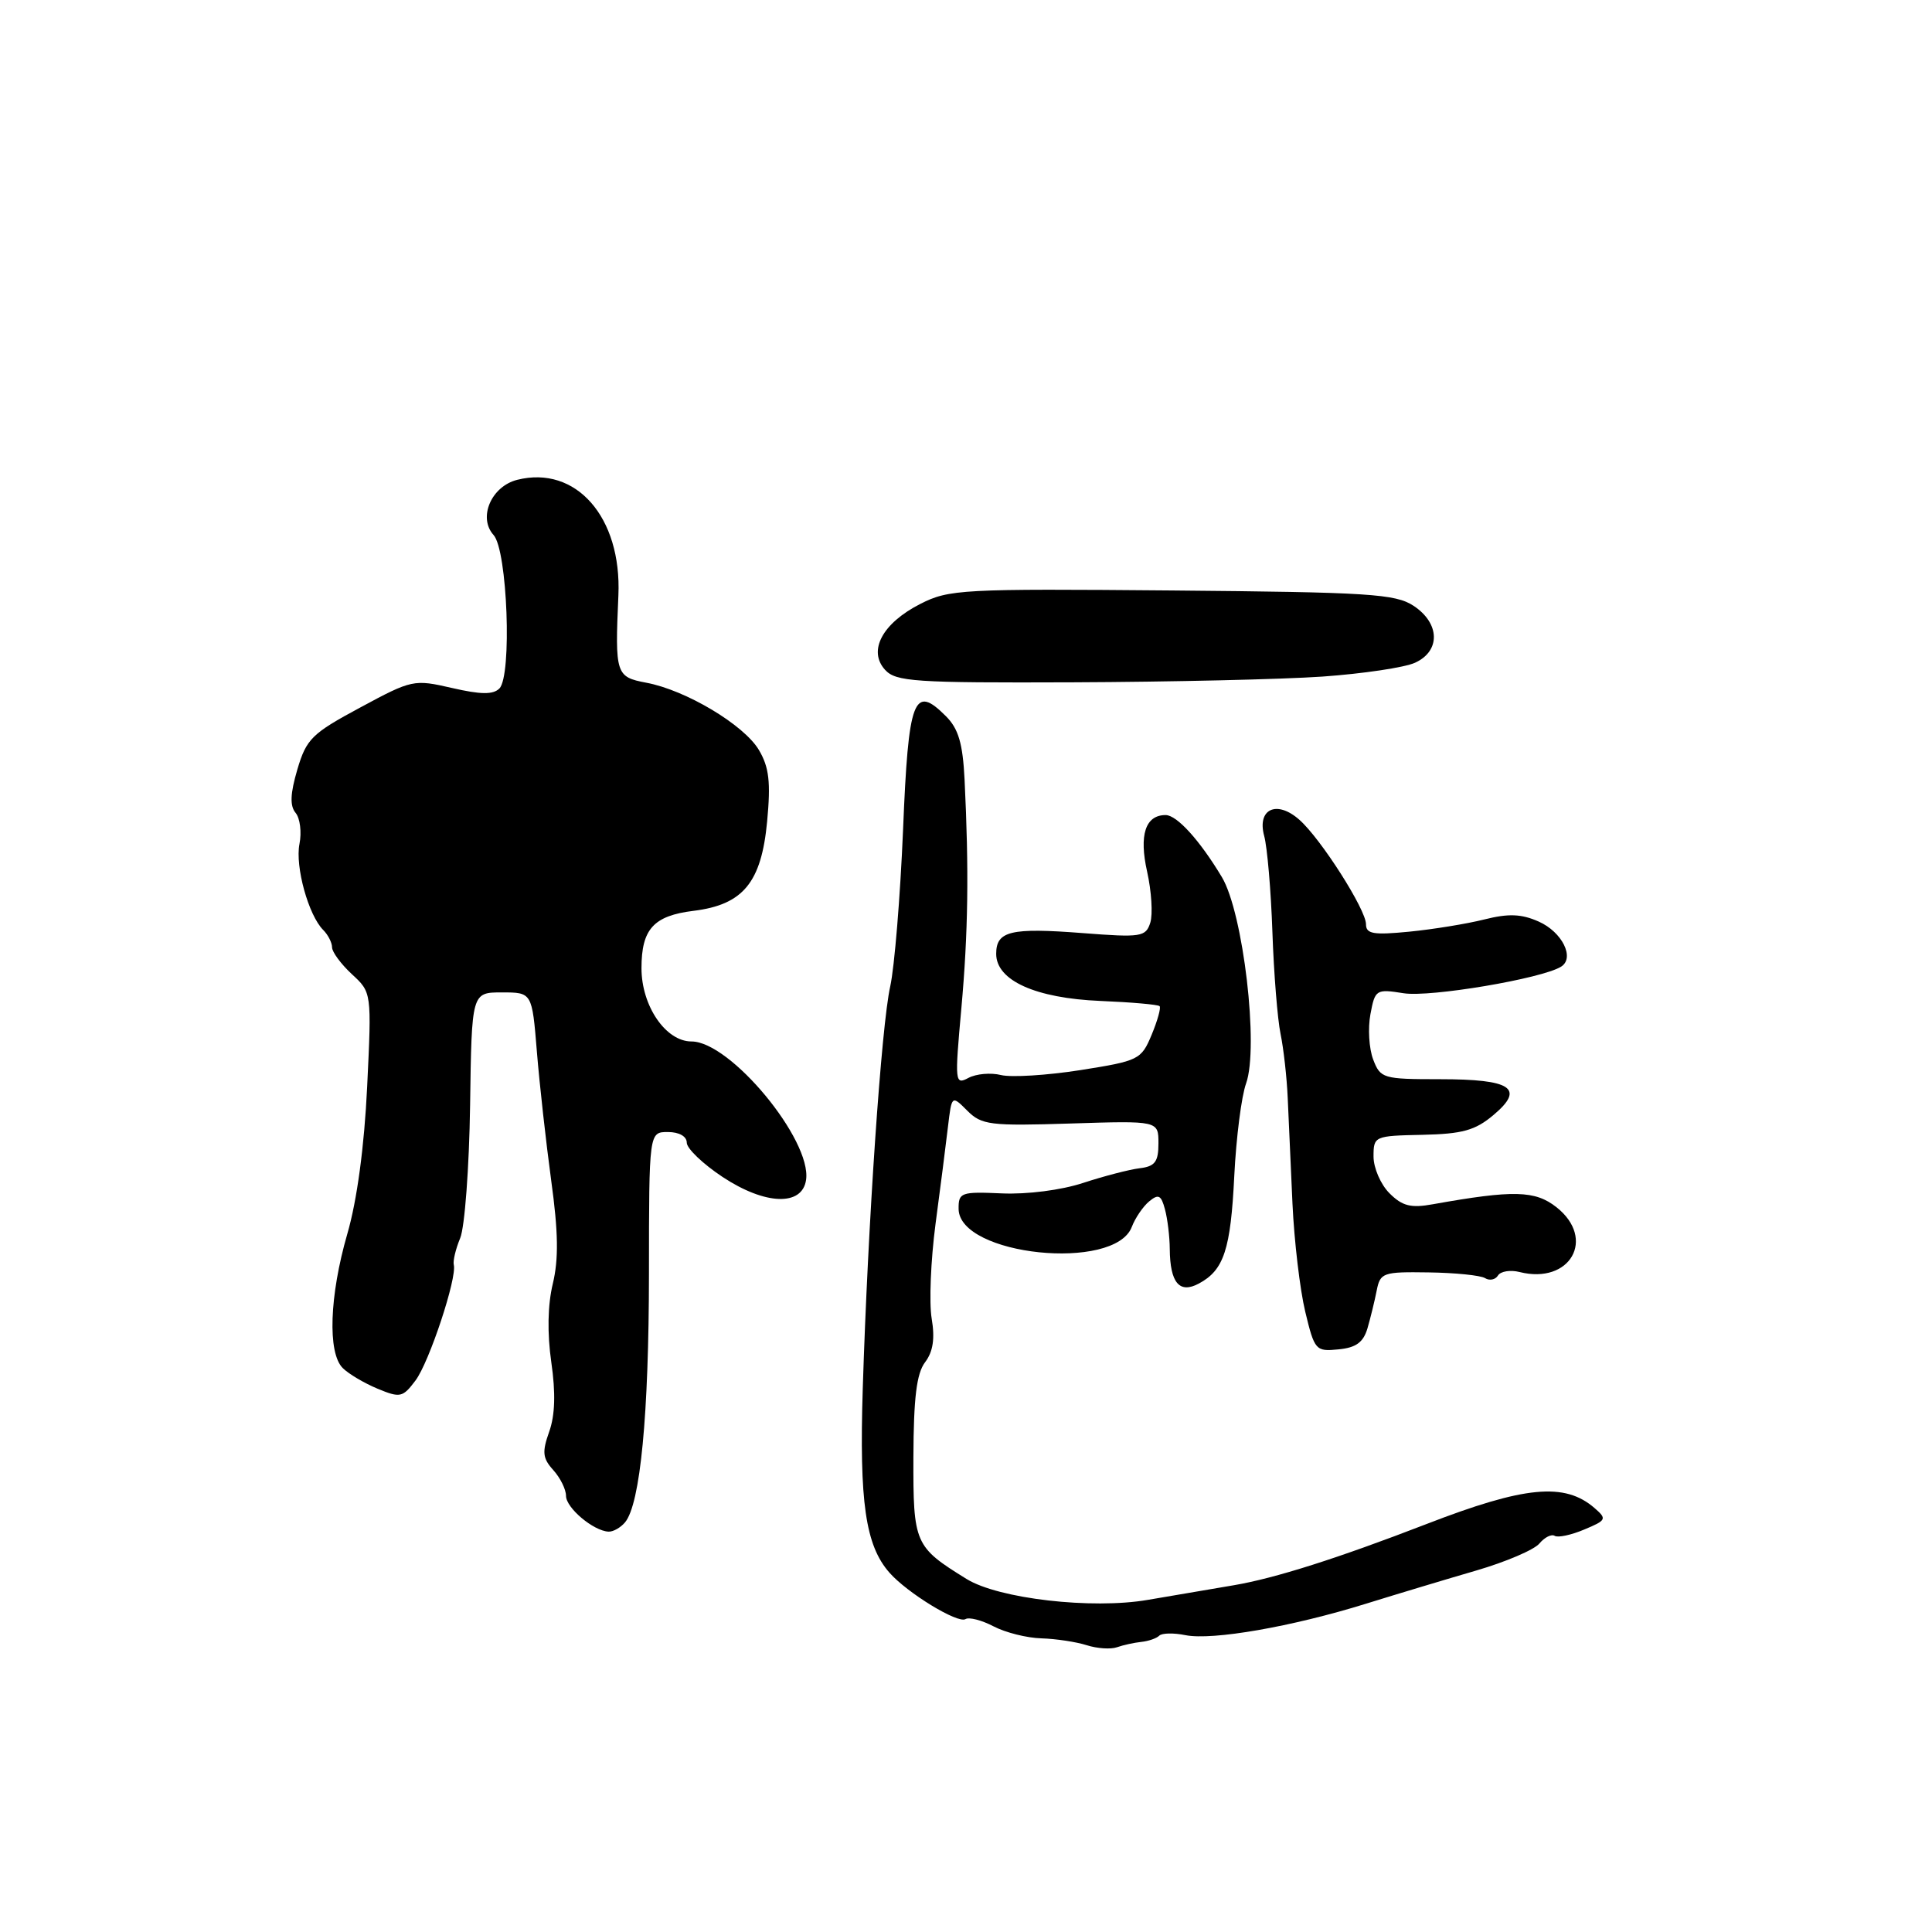 <?xml version="1.0" encoding="UTF-8" standalone="no"?>
<!DOCTYPE svg PUBLIC "-//W3C//DTD SVG 1.1//EN" "http://www.w3.org/Graphics/SVG/1.1/DTD/svg11.dtd" >
<svg xmlns="http://www.w3.org/2000/svg" xmlns:xlink="http://www.w3.org/1999/xlink" version="1.1" viewBox="0 0 256 256">
 <g >
 <path fill="currentColor"
d=" M 151.23 217.56 C 152.18 217.46 153.25 217.09 153.60 216.74 C 153.95 216.38 155.52 216.35 157.09 216.67 C 160.66 217.38 171.20 215.55 181.00 212.50 C 185.12 211.22 191.70 209.24 195.62 208.10 C 199.53 206.96 203.30 205.35 203.98 204.52 C 204.67 203.70 205.58 203.24 206.01 203.51 C 206.44 203.77 208.20 203.40 209.92 202.67 C 212.87 201.44 212.95 201.27 211.28 199.82 C 207.33 196.40 202.05 196.90 189.00 201.95 C 177.25 206.49 168.93 209.13 163.50 210.05 C 160.75 210.51 155.62 211.39 152.10 211.99 C 144.68 213.27 132.30 211.84 128.07 209.22 C 121.18 204.96 121.00 204.55 121.03 193.08 C 121.06 185.22 121.45 181.99 122.58 180.50 C 123.64 179.10 123.90 177.36 123.45 174.70 C 123.10 172.61 123.33 166.99 123.96 162.20 C 124.60 157.42 125.34 151.61 125.61 149.30 C 126.11 145.11 126.11 145.11 128.17 147.17 C 130.07 149.07 131.18 149.21 141.87 148.87 C 153.50 148.50 153.50 148.50 153.50 151.50 C 153.50 153.95 153.04 154.56 151.00 154.80 C 149.62 154.97 146.25 155.85 143.50 156.75 C 140.61 157.70 136.08 158.28 132.75 158.13 C 127.33 157.89 127.00 158.01 127.02 160.19 C 127.09 166.38 147.71 168.52 149.97 162.57 C 150.42 161.39 151.46 159.86 152.27 159.19 C 153.50 158.17 153.86 158.35 154.36 160.23 C 154.70 161.48 154.99 163.85 155.00 165.50 C 155.04 169.98 156.28 171.46 158.85 170.08 C 162.18 168.30 163.07 165.58 163.55 155.78 C 163.80 150.75 164.50 145.25 165.11 143.57 C 166.83 138.77 164.74 120.97 161.91 116.23 C 158.99 111.36 155.95 108.00 154.45 108.00 C 151.77 108.00 150.91 110.64 152.00 115.50 C 152.58 118.11 152.77 121.14 152.42 122.26 C 151.82 124.14 151.22 124.24 143.47 123.64 C 133.92 122.90 132.00 123.36 132.00 126.39 C 132.00 129.92 137.21 132.27 145.81 132.63 C 149.91 132.80 153.44 133.11 153.65 133.32 C 153.86 133.52 153.38 135.23 152.60 137.11 C 151.22 140.42 150.90 140.57 143.13 141.80 C 138.71 142.49 133.99 142.78 132.64 142.45 C 131.29 142.11 129.35 142.28 128.32 142.83 C 126.53 143.78 126.50 143.41 127.38 133.66 C 128.29 123.59 128.40 115.30 127.81 103.28 C 127.57 98.50 127.00 96.55 125.33 94.89 C 121.08 90.63 120.37 92.50 119.66 109.95 C 119.29 118.82 118.52 128.16 117.96 130.70 C 116.79 135.89 115.00 162.16 114.32 184.00 C 113.85 199.04 114.68 204.77 117.85 208.38 C 120.21 211.07 126.92 215.17 127.93 214.54 C 128.41 214.25 130.08 214.68 131.65 215.50 C 133.22 216.32 136.07 217.04 138.00 217.09 C 139.93 217.15 142.62 217.56 144.00 218.00 C 145.38 218.44 147.18 218.56 148.00 218.27 C 148.82 217.98 150.28 217.66 151.23 217.56 Z  M 82.82 201.72 C 84.85 199.28 85.98 187.43 85.99 168.75 C 86.00 150.00 86.00 150.00 88.50 150.00 C 89.98 150.00 91.00 150.57 91.00 151.41 C 91.00 152.18 93.13 154.22 95.74 155.95 C 101.39 159.69 106.31 159.86 106.81 156.33 C 107.56 151.03 96.77 138.00 91.63 138.00 C 88.21 138.00 85.00 133.29 85.00 128.29 C 85.00 123.11 86.60 121.34 91.90 120.69 C 98.47 119.88 100.89 116.94 101.65 108.84 C 102.14 103.63 101.91 101.66 100.56 99.38 C 98.59 96.05 90.88 91.44 85.62 90.46 C 81.60 89.70 81.48 89.33 81.94 78.89 C 82.39 68.53 76.33 61.62 68.53 63.58 C 65.09 64.45 63.32 68.59 65.40 70.89 C 67.24 72.92 67.86 89.54 66.17 91.23 C 65.34 92.06 63.70 92.04 59.89 91.16 C 54.84 90.00 54.59 90.05 47.73 93.75 C 41.33 97.19 40.60 97.90 39.40 101.96 C 38.46 105.16 38.39 106.77 39.17 107.71 C 39.76 108.42 39.99 110.28 39.68 111.83 C 39.09 114.82 40.87 121.27 42.83 123.23 C 43.47 123.87 44.00 124.91 44.00 125.53 C 44.00 126.14 45.18 127.74 46.62 129.08 C 49.25 131.50 49.25 131.50 48.65 144.00 C 48.27 151.93 47.31 159.06 46.02 163.50 C 43.65 171.70 43.39 179.25 45.41 181.27 C 46.19 182.05 48.27 183.28 50.03 184.01 C 53.02 185.25 53.36 185.18 55.05 182.93 C 56.87 180.52 60.58 169.31 60.13 167.59 C 60.00 167.09 60.38 165.49 60.98 164.05 C 61.58 162.60 62.17 154.69 62.29 146.46 C 62.50 131.50 62.50 131.50 66.50 131.50 C 70.50 131.50 70.50 131.50 71.14 139.35 C 71.49 143.67 72.35 151.36 73.04 156.45 C 73.98 163.25 74.03 166.86 73.25 170.10 C 72.57 172.92 72.50 176.65 73.05 180.50 C 73.64 184.58 73.55 187.53 72.77 189.71 C 71.81 192.41 71.90 193.23 73.31 194.79 C 74.24 195.82 75.00 197.35 75.00 198.21 C 75.00 199.80 78.62 202.85 80.63 202.95 C 81.25 202.98 82.23 202.42 82.82 201.72 Z  M 181.20 176.00 C 181.60 174.62 182.15 172.38 182.42 171.00 C 182.89 168.63 183.25 168.51 189.30 168.60 C 192.82 168.65 196.18 168.99 196.78 169.36 C 197.37 169.73 198.15 169.57 198.49 169.01 C 198.84 168.45 200.13 168.24 201.35 168.55 C 208.05 170.23 211.53 164.15 206.25 159.97 C 203.42 157.73 200.55 157.66 189.86 159.57 C 186.94 160.10 185.81 159.81 184.11 158.11 C 182.95 156.95 182.00 154.76 182.00 153.25 C 182.00 150.55 182.11 150.50 188.47 150.37 C 193.78 150.25 195.47 149.79 197.90 147.74 C 202.10 144.20 200.29 143.00 190.78 143.00 C 183.25 143.00 182.91 142.90 181.95 140.38 C 181.40 138.93 181.24 136.24 181.59 134.38 C 182.20 131.12 182.34 131.03 185.99 131.61 C 189.49 132.17 204.29 129.68 206.85 128.09 C 208.71 126.94 207.00 123.49 203.88 122.11 C 201.58 121.09 199.88 121.03 196.69 121.83 C 194.38 122.41 189.91 123.14 186.75 123.45 C 181.97 123.92 181.00 123.75 181.00 122.46 C 181.00 120.52 175.03 111.15 172.18 108.63 C 169.19 105.97 166.54 107.18 167.51 110.76 C 167.92 112.27 168.41 118.00 168.60 123.50 C 168.79 129.00 169.28 135.07 169.68 137.00 C 170.08 138.93 170.51 142.75 170.63 145.50 C 170.76 148.25 171.04 154.55 171.26 159.50 C 171.49 164.45 172.25 170.89 172.95 173.80 C 174.18 178.92 174.34 179.10 177.34 178.80 C 179.68 178.58 180.65 177.87 181.20 176.00 Z  M 175.24 89.65 C 180.59 89.27 186.11 88.45 187.49 87.82 C 190.91 86.27 190.81 82.58 187.30 80.27 C 184.89 78.69 181.39 78.47 155.27 78.24 C 127.42 78.00 125.74 78.09 121.93 80.03 C 116.92 82.59 114.98 86.22 117.27 88.75 C 118.71 90.33 121.16 90.49 142.18 90.41 C 155.01 90.36 169.88 90.02 175.24 89.65 Z "/>
</g>
</svg>